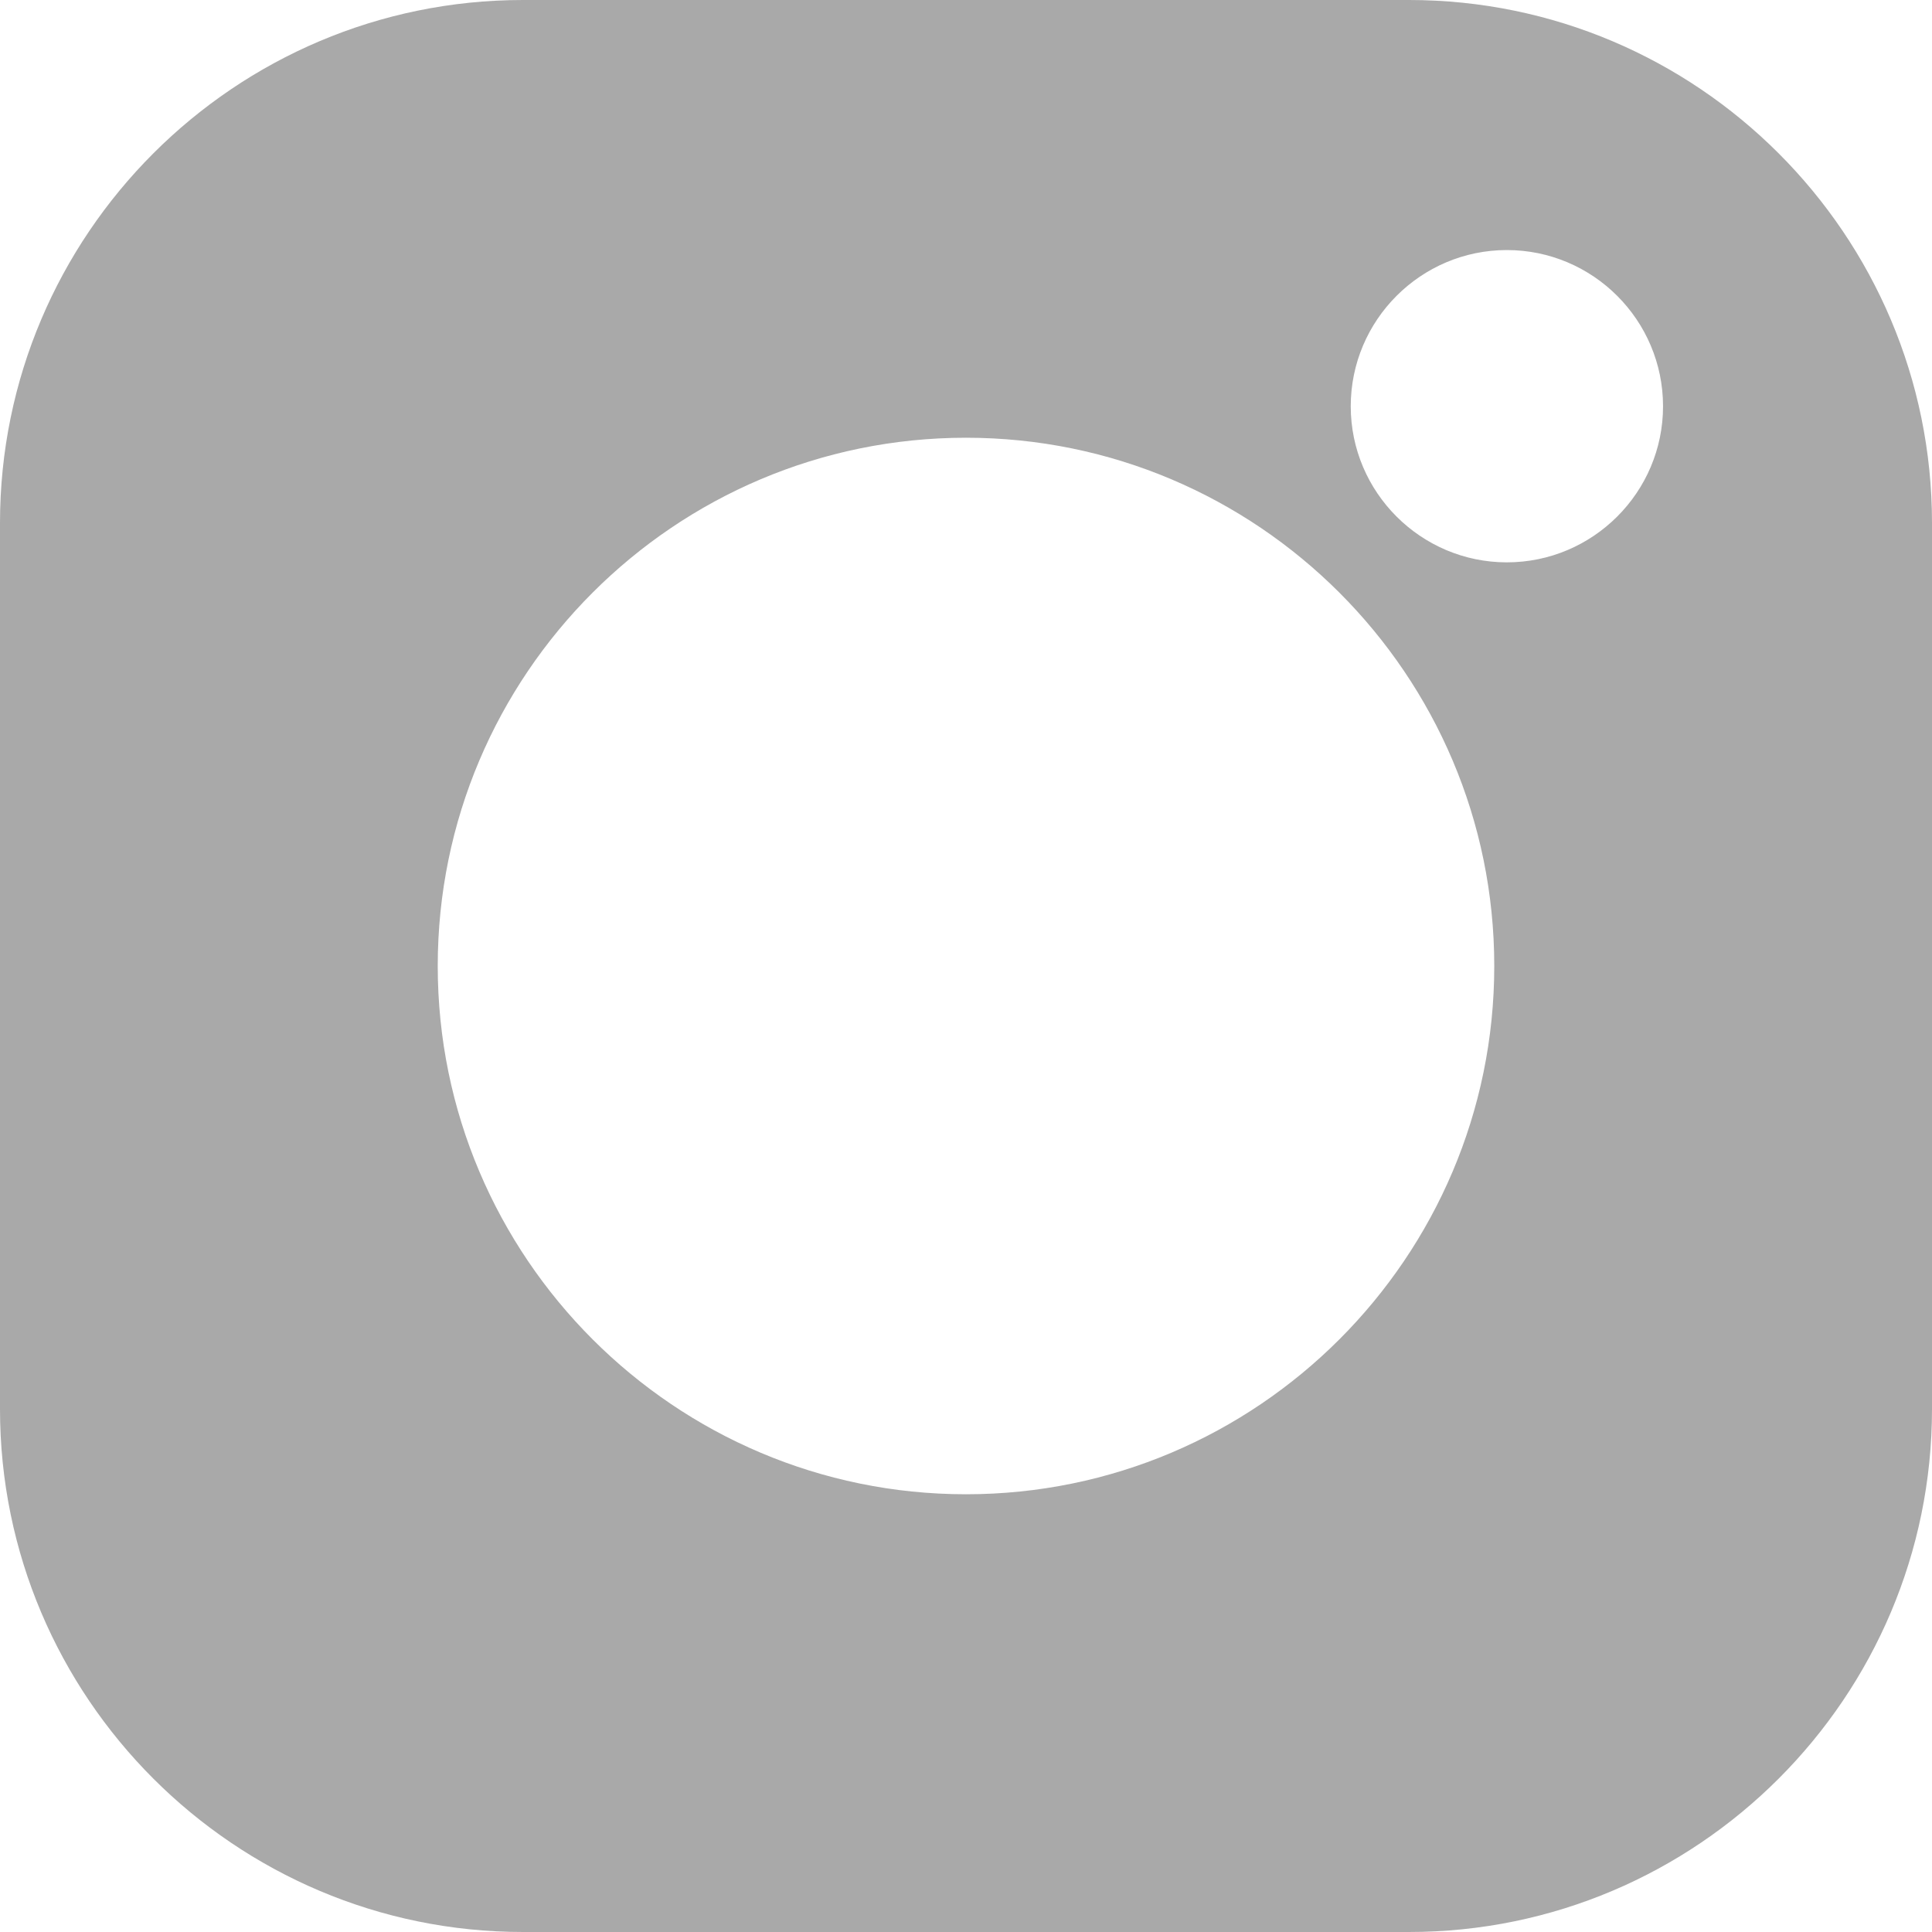 <svg width="14" height="14" viewBox="0 0 14 14" fill="none" xmlns="http://www.w3.org/2000/svg">
<path d="M10.21 0H3.79C1.7 0 0 1.7 0 3.79V10.21C0 12.3 1.7 14 3.79 14H10.21C12.3 14 14 12.3 14 10.21V3.79C14 1.7 12.3 0 10.21 0V0ZM7 10.828C4.889 10.828 3.172 9.111 3.172 7C3.172 4.889 4.889 3.172 7 3.172C9.111 3.172 10.828 4.889 10.828 7C10.828 9.111 9.111 10.828 7 10.828ZM10.919 4.075C10.296 4.075 9.788 3.567 9.788 2.944C9.788 2.32 10.296 1.812 10.919 1.812C11.543 1.812 12.051 2.32 12.051 2.944C12.051 3.567 11.543 4.075 10.919 4.075Z" fill="#A9A9A9"/>
</svg>
